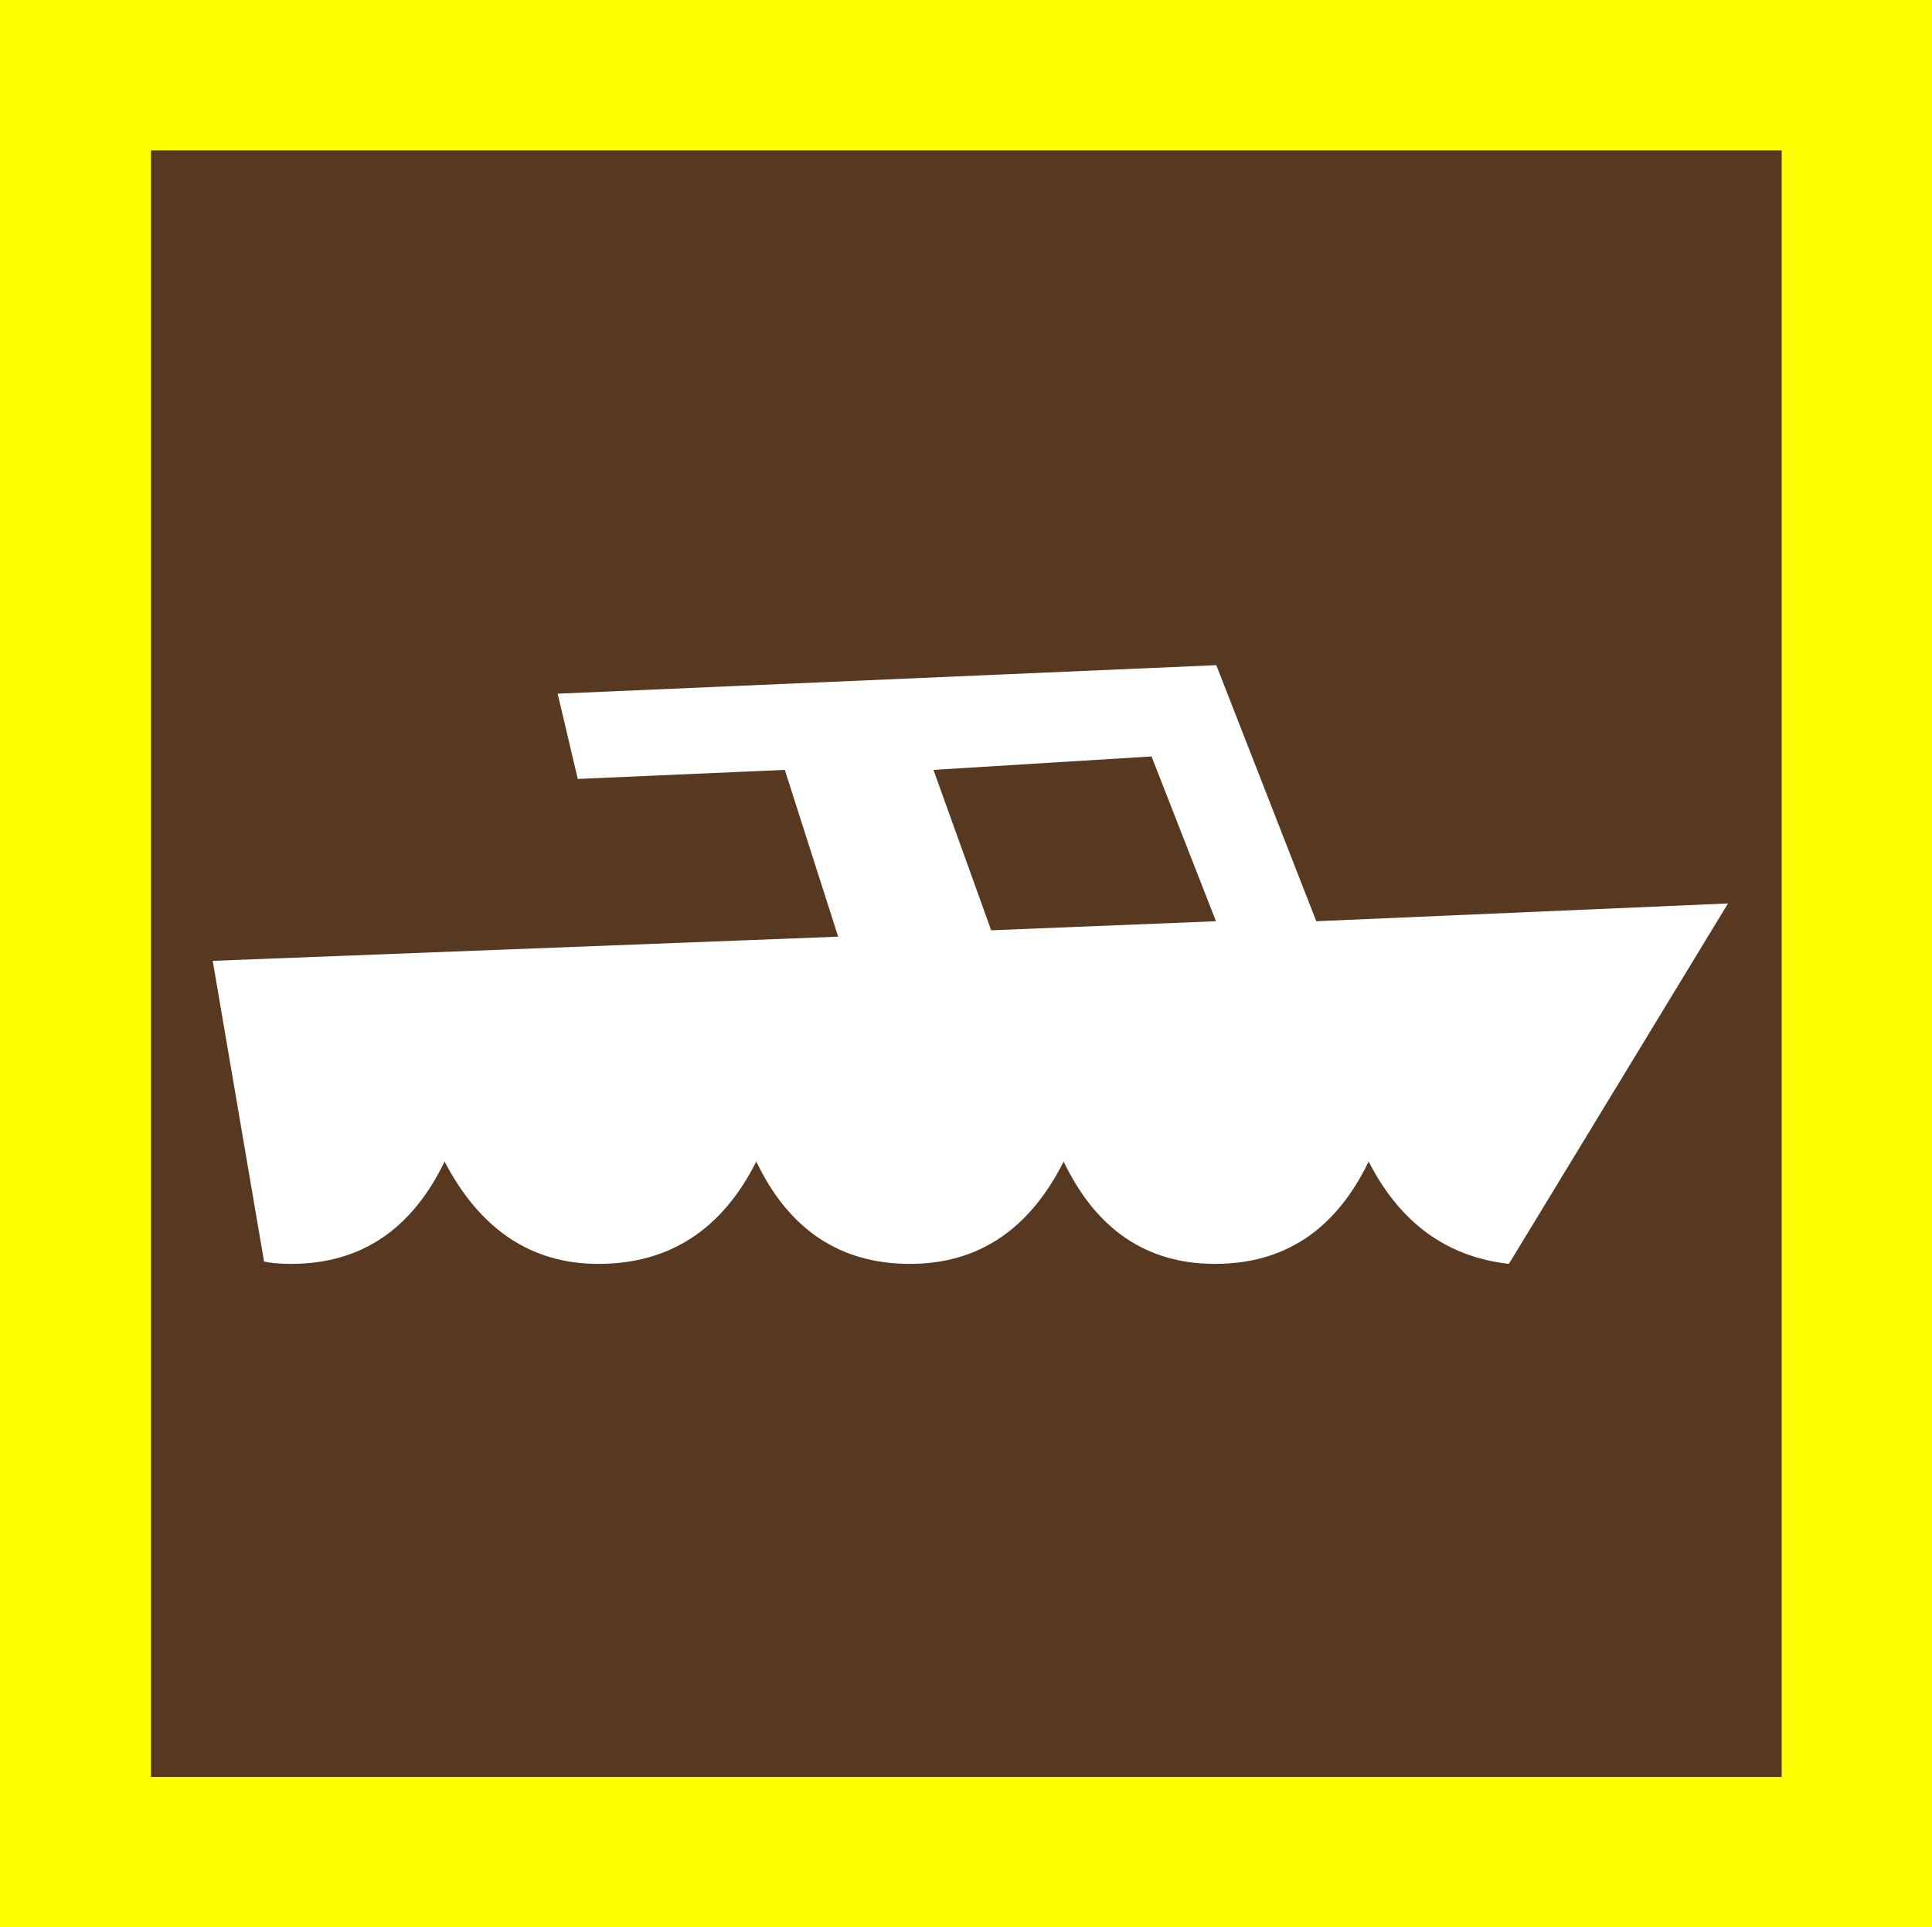 <?xml version="1.0" encoding="utf-8"?>
<!-- Generator: Adobe Illustrator 19.0.0, SVG Export Plug-In . SVG Version: 6.00 Build 0)  -->
<svg version="1.1" id="beachcombing_xA0_Image_1_" xmlns="http://www.w3.org/2000/svg" xmlns:xlink="http://www.w3.org/1999/xlink"
	 x="0px" y="0px" viewBox="-11 13.7 575.8 574.3" style="enable-background:new -11 13.7 575.8 574.3;" xml:space="preserve">
<style type="text/css">
	.st0{fill:#FFFF00;}
	.st1{fill:#573922;}
	.st2{fill:#FFFFFF;}
</style>
<rect x="-11" y="13.7" class="st0" width="575.8" height="574.3"/>
<rect x="34" y="58.5" class="st1" width="486" height="484.7"/>
<g>
	<path class="st2" d="M504,282.9l-122.7,5.3l-29.8-76.3l-196.3,8.5l6,25.4l61.7-2.7l15.9,49.7l-186.4,7.2l15.3,89.6
		c1.8,0.4,4.4,0.7,8,0.7c20.8,0,36-10.2,45.8-30.5c10.6,20.3,25.9,30.5,45.8,30.5c21.2,0,36.9-10.2,47.1-30.5
		c9.7,20.3,25,30.5,45.8,30.5c20.3,0,35.6-10.2,45.8-30.5c9.7,20.3,24.8,30.5,45.1,30.5c20.8,0,36-10.2,45.8-30.5
		c9.3,18.2,23.2,28.4,41.8,30.5L504,282.9z M351.4,288.2l-67,2.7l-17.2-47.8l65-4L351.4,288.2z"/>
</g>
</svg>
